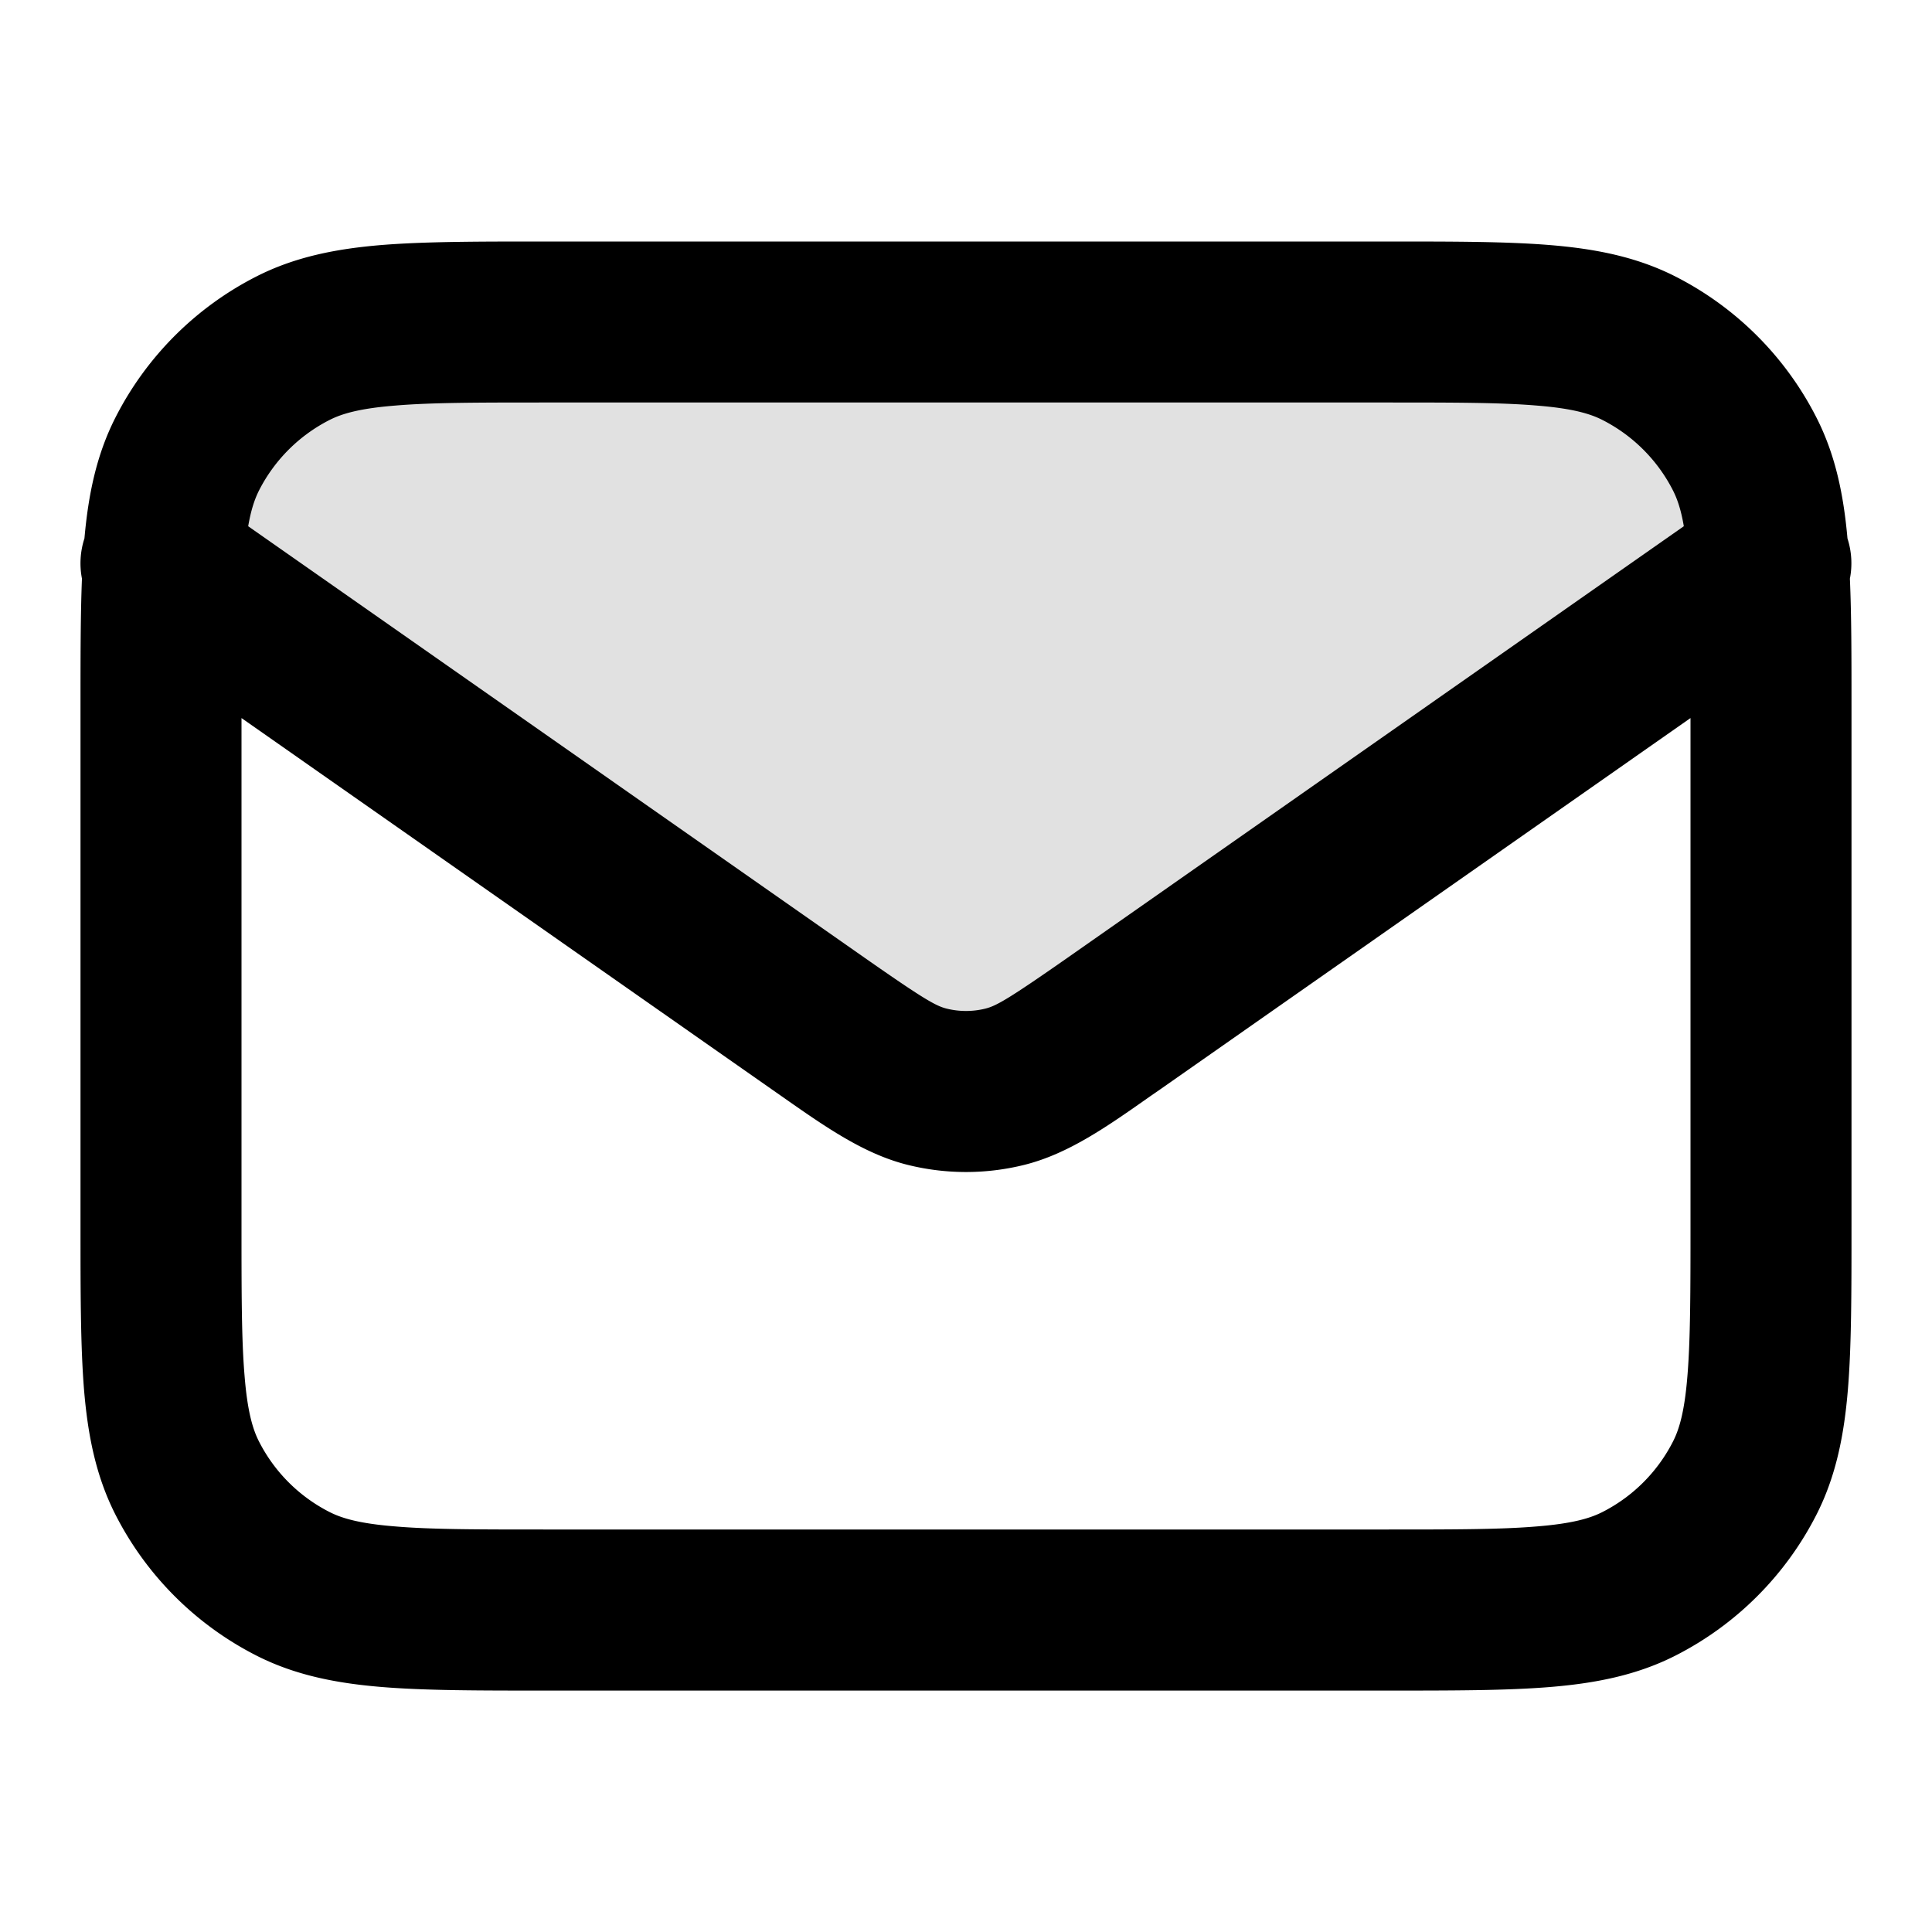 <svg xmlns="http://www.w3.org/2000/svg" viewBox="0 0 24 24" class="pdsicon"><path d="M13.835 12.715c-.661.463-.992.695-1.351.784a2 2 0 0 1-.968 0c-.36-.09-.69-.32-1.351-.784L2 7a3 3 0 0 1 3-3h14a3 3 0 0 1 3 3z" opacity=".12"/><path fill-rule="evenodd" d="M6.759 3H17.24c.805 0 1.47 0 2.01.044.563.046 1.08.145 1.565.392a4 4 0 0 1 1.748 1.748c.239.468.339.966.387 1.505a1 1 0 0 1 .03.5C23 7.64 23 8.16 23 8.76v6.482c0 .805 0 1.47-.044 2.01-.046.563-.145 1.08-.392 1.565a4 4 0 0 1-1.748 1.748c-.485.247-1.002.346-1.564.392-.541.044-1.206.044-2.01.044H6.758c-.805 0-1.47 0-2.01-.044-.563-.046-1.08-.145-1.565-.392a4 4 0 0 1-1.748-1.748c-.247-.485-.346-1.002-.392-1.564C1 16.71 1 16.046 1 15.242V8.758c0-.599 0-1.12.018-1.57a1 1 0 0 1 .031-.5c.048-.54.148-1.037.387-1.505a4 4 0 0 1 1.748-1.748c.485-.247 1.002-.346 1.564-.392C5.29 3 5.954 3 6.758 3M3 8.92v6.28c0 .857 0 1.439.038 1.889.035.438.1.663.18.819a2 2 0 0 0 .874.874c.156.08.38.145.82.18C5.361 19 5.942 19 6.8 19h10.4c.857 0 1.439 0 1.889-.038.438-.035.663-.1.819-.18a2 2 0 0 0 .874-.874c.08-.156.145-.38.18-.819.037-.45.038-1.032.038-1.889V8.92l-6.591 4.615-.116.08c-.544.383-1.023.719-1.567.855a3 3 0 0 1-1.452 0c-.544-.136-1.022-.472-1.567-.854l-.116-.081zm17.917-2.383-7.655 5.36c-.73.51-.884.598-1.02.632a1 1 0 0 1-.484 0c-.136-.034-.29-.123-1.02-.633L3.083 6.537c.036-.207.082-.34.135-.445a2 2 0 0 1 .874-.874c.156-.08.38-.145.82-.18C5.361 5 5.942 5 6.8 5h10.4c.857 0 1.439 0 1.889.038.438.035.663.1.819.18a2 2 0 0 1 .874.874c.053.104.1.238.135.445"/></svg>
